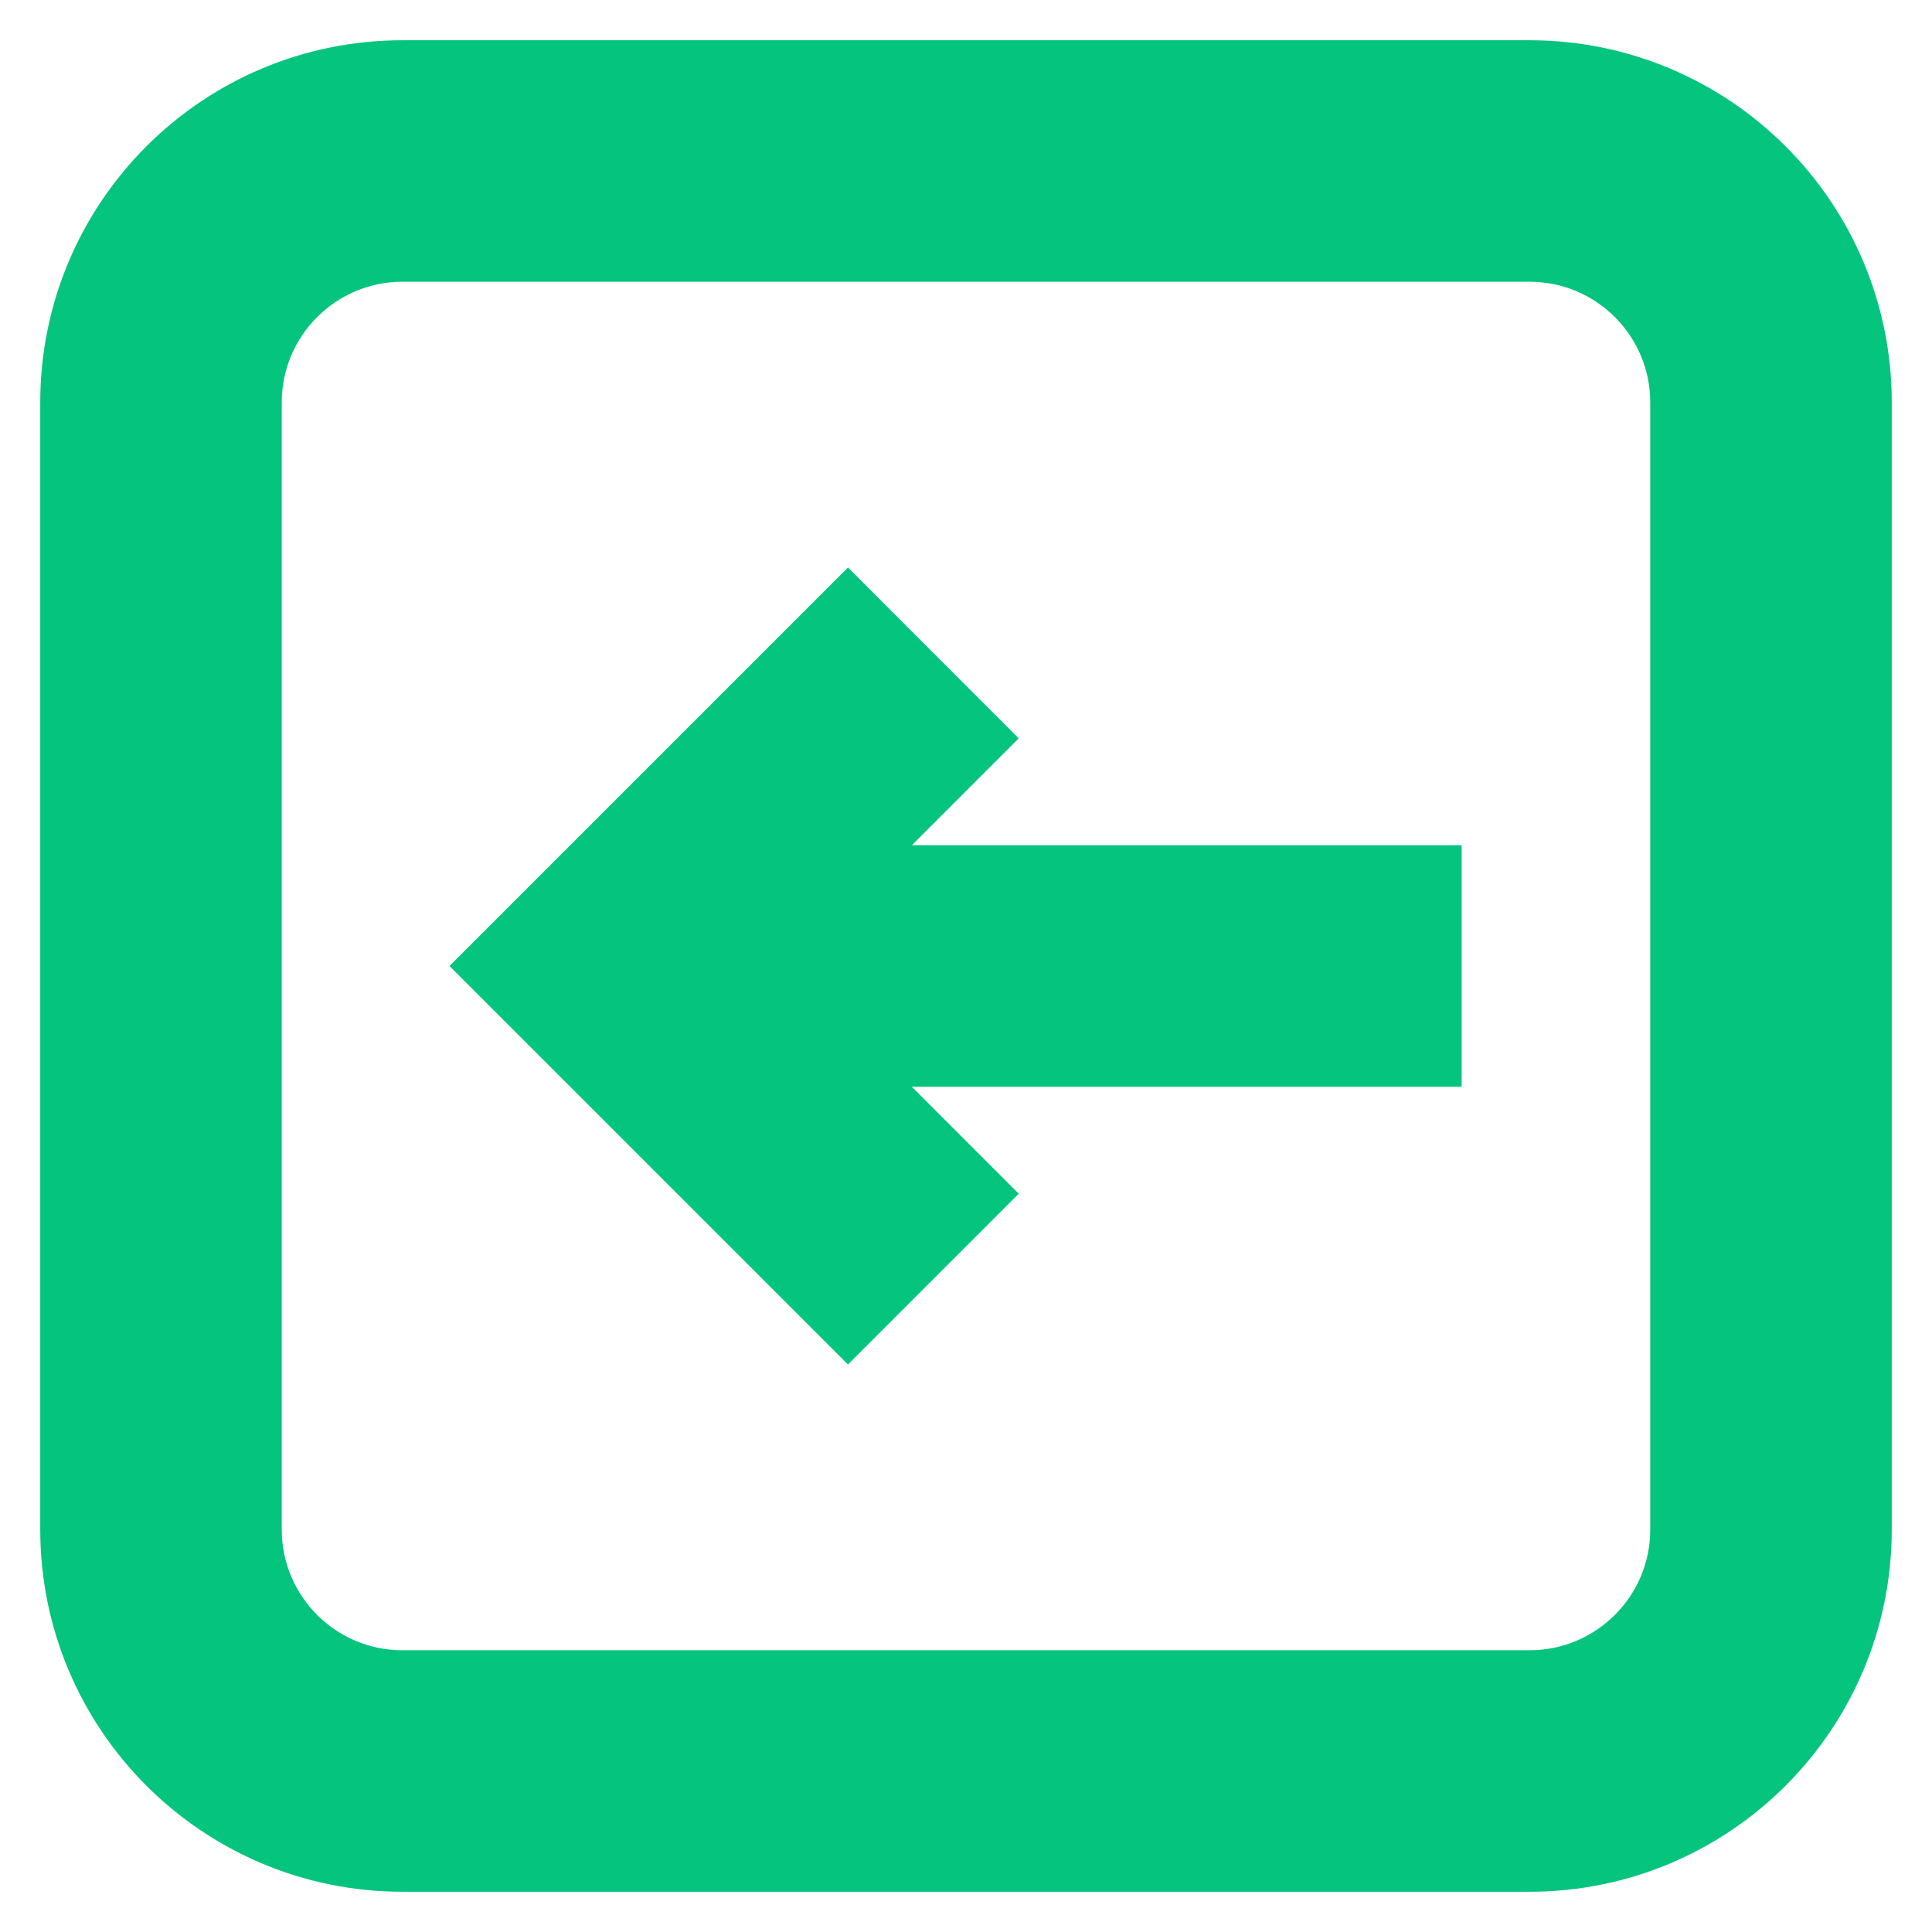 <!DOCTYPE svg PUBLIC "-//W3C//DTD SVG 1.1//EN" "http://www.w3.org/Graphics/SVG/1.1/DTD/svg11.dtd">

<!-- Uploaded to: SVG Repo, www.svgrepo.com, Transformed by: SVG Repo Mixer Tools -->
<svg width="14px" height="14px" viewBox="0 0 24 24" fill="none" xmlns="http://www.w3.org/2000/svg" stroke="#04c47e">

<g id="SVGRepo_bgCarrier" stroke-width="0"/>

<g id="SVGRepo_tracerCarrier" stroke-linecap="round" stroke-linejoin="round"/>

<g id="SVGRepo_iconCarrier"> <path d="M11.948 14.829L10.534 16.243L6.291 12L10.534 7.757L11.948 9.172L10.12 11H17.657V13H10.12L11.948 14.829Z" fill="#04c47e"/> <path fill-rule="evenodd" clip-rule="evenodd" d="M23 19C23 21.209 21.209 23 19 23H5C2.791 23 1 21.209 1 19V5C1 2.791 2.791 1 5 1H19C21.209 1 23 2.791 23 5V19ZM19 21H5C3.895 21 3 20.105 3 19V5C3 3.895 3.895 3 5 3H19C20.105 3 21 3.895 21 5V19C21 20.105 20.105 21 19 21Z" fill="#04c47e"/> </g>

</svg>